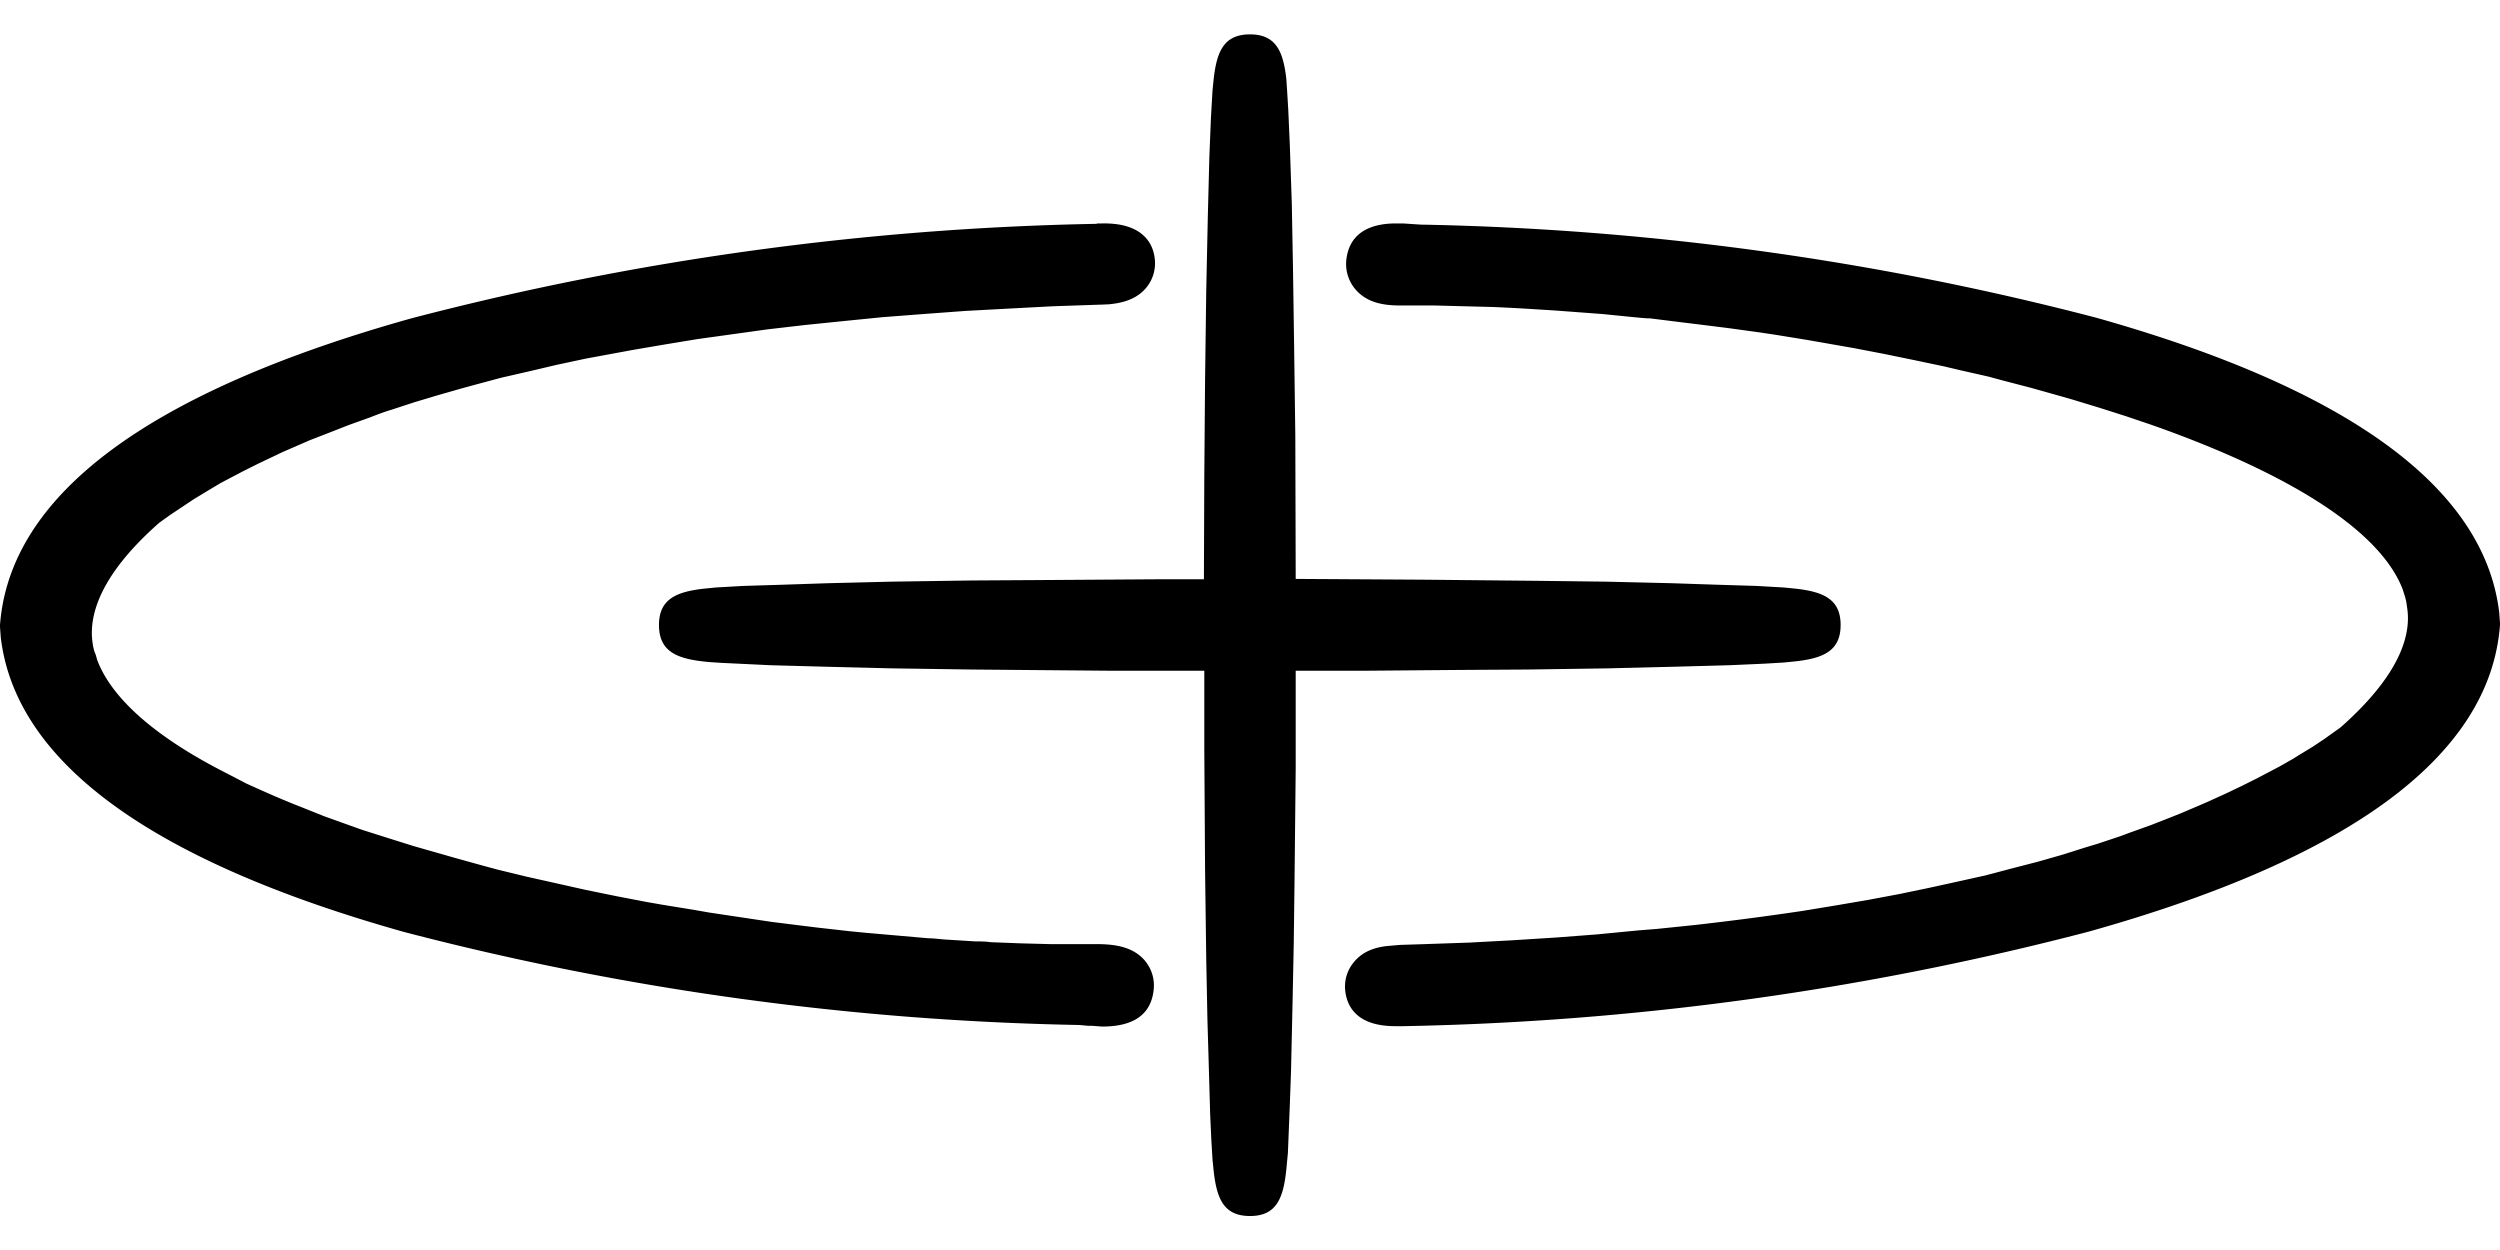 <svg width="128" height="64" viewBox="0 0 64 32"
  xmlns="http://www.w3.org/2000/svg">
  <path fill="currentColor" fill-rule="nonzero"
    d="M32 .88c.66 0 .85.43.93 1.14l.02.3.03.5.04.91.05 1.48.03 1.63.03 2.06.03 2.26.01 3.66 3.28.02 3 .03 1.64.02 1.7.04 1.2.04.98.03.7.04.3.03c.71.08 1.15.27 1.15.93s-.44.85-1.15.93l-.3.03-.5.03-.9.04-1.48.04-1.63.04-2.06.03-1.68.01-2.38.02h-1.87v2.48l-.03 2.9-.02 1.61-.03 1.48-.04 1.79-.03.84-.05 1.25-.03.31c-.07.8-.23 1.3-.94 1.3-.67 0-.85-.44-.93-1.15l-.03-.3-.03-.5-.03-.66-.04-1.4-.03-1.02-.03-1.53-.03-2.28-.02-3.12v-2h-2.49l-3.45-.03-2.05-.03-1.63-.04-1.48-.04-1.25-.06-.31-.02c-.8-.07-1.3-.24-1.3-.95 0-.66.44-.85 1.15-.93l.3-.03.7-.04.98-.03 1.2-.04 1.64-.04 2.05-.03 1.68-.01 3-.02h1.25l.01-2.64.02-2.48.03-2.28.04-1.88.04-1.55.04-.98.04-.7.03-.3c.08-.7.26-1.14.93-1.14Zm-3.92 4.84h.13c1-.02 1.3.47 1.35.89a.98.98 0 0 1-.22.76c-.26.31-.64.39-.95.42l-.22.01h-.03l-1.18.04-1.14.06-1.11.06-1.08.08-1.04.08-1 .1-.98.1-.95.11-1.8.25-.85.14-.82.14-1.19.22-.75.16-.72.17-.7.16-.67.18-.33.09-.63.18-.6.18-.58.19c-.2.06-.38.13-.56.2l-.53.19-.51.2-.49.19-.23.1-.46.2-.21.1-.42.2-.4.2-.38.2-.19.1-.35.21-.33.2-.3.2-.3.2-.28.2c-1.57 1.38-1.78 2.4-1.72 3l.02.15.03.13.04.1.04.14c.39 1.03 1.58 2.02 3.32 2.9l.5.26c.44.2.91.41 1.4.6l.6.24.95.34.66.21.67.21.7.2.35.1.72.2.37.1.74.18.76.17.76.17.78.16.78.15.4.07.8.13.4.07.8.12.8.12.8.1.41.05.8.09.41.04.8.07.8.07c.14 0 .27.02.4.03l.8.05c.13 0 .26 0 .39.02l.78.03.77.02h1.25c.4.01.83.07 1.13.4.2.23.28.51.24.8-.1.8-.82.91-1.32.91l-.26-.02h-.1l-.22-.02a73.8 73.8 0 0 1-17.28-2.38C3.87 22.04.4 19.51.02 16.32L0 16.05V16c.25-3.32 3.78-5.96 10.53-7.85a74.8 74.8 0 0 1 17.55-2.42Zm7.65 0h.19l.45.03a73.82 73.82 0 0 1 17.28 2.38c6.48 1.82 9.95 4.36 10.33 7.55l.02.27V16c-.25 3.32-3.78 5.96-10.53 7.85a74.8 74.8 0 0 1-17.55 2.42h-.2c-.96 0-1.23-.48-1.28-.89a.97.97 0 0 1 .22-.75c.26-.32.64-.4.95-.42l.22-.02.63-.02 1.16-.04 1.12-.06 1.1-.07 1.05-.08 1.03-.1.5-.04.97-.1c.97-.11 1.88-.23 2.75-.36l.85-.14.82-.14.8-.15.77-.16.73-.16.72-.16.68-.18.66-.17.63-.18.6-.19.3-.09.57-.19a32 32 0 0 0 .27-.1l.53-.19.51-.2.25-.1.47-.2a25 25 0 0 0 .23-.1l.44-.2.42-.2.4-.2.38-.2.19-.1.35-.2.16-.1.33-.2.3-.2.28-.2.14-.1c1.64-1.45 1.8-2.48 1.7-3.08l-.02-.14-.03-.12-.06-.19c-.6-1.57-3.06-3.03-6.45-4.22l-.65-.22-.66-.21-.69-.21a46.1 46.1 0 0 0-.35-.1l-.71-.2-.73-.19-.37-.1-.75-.17-.38-.09-.76-.16-.78-.16-.78-.15-.4-.07-.8-.14-.8-.13-.4-.06-.8-.11-.8-.1-.41-.05-.8-.1c-.14 0-.28-.02-.41-.03l-.8-.08-.4-.03-.8-.06-.8-.05a57.7 57.7 0 0 0-.78-.04l-.78-.02-.76-.02h-.87c-.4 0-.83-.06-1.13-.4a1 1 0 0 1-.24-.8c.1-.75.75-.9 1.26-.9Z"></path>
</svg>